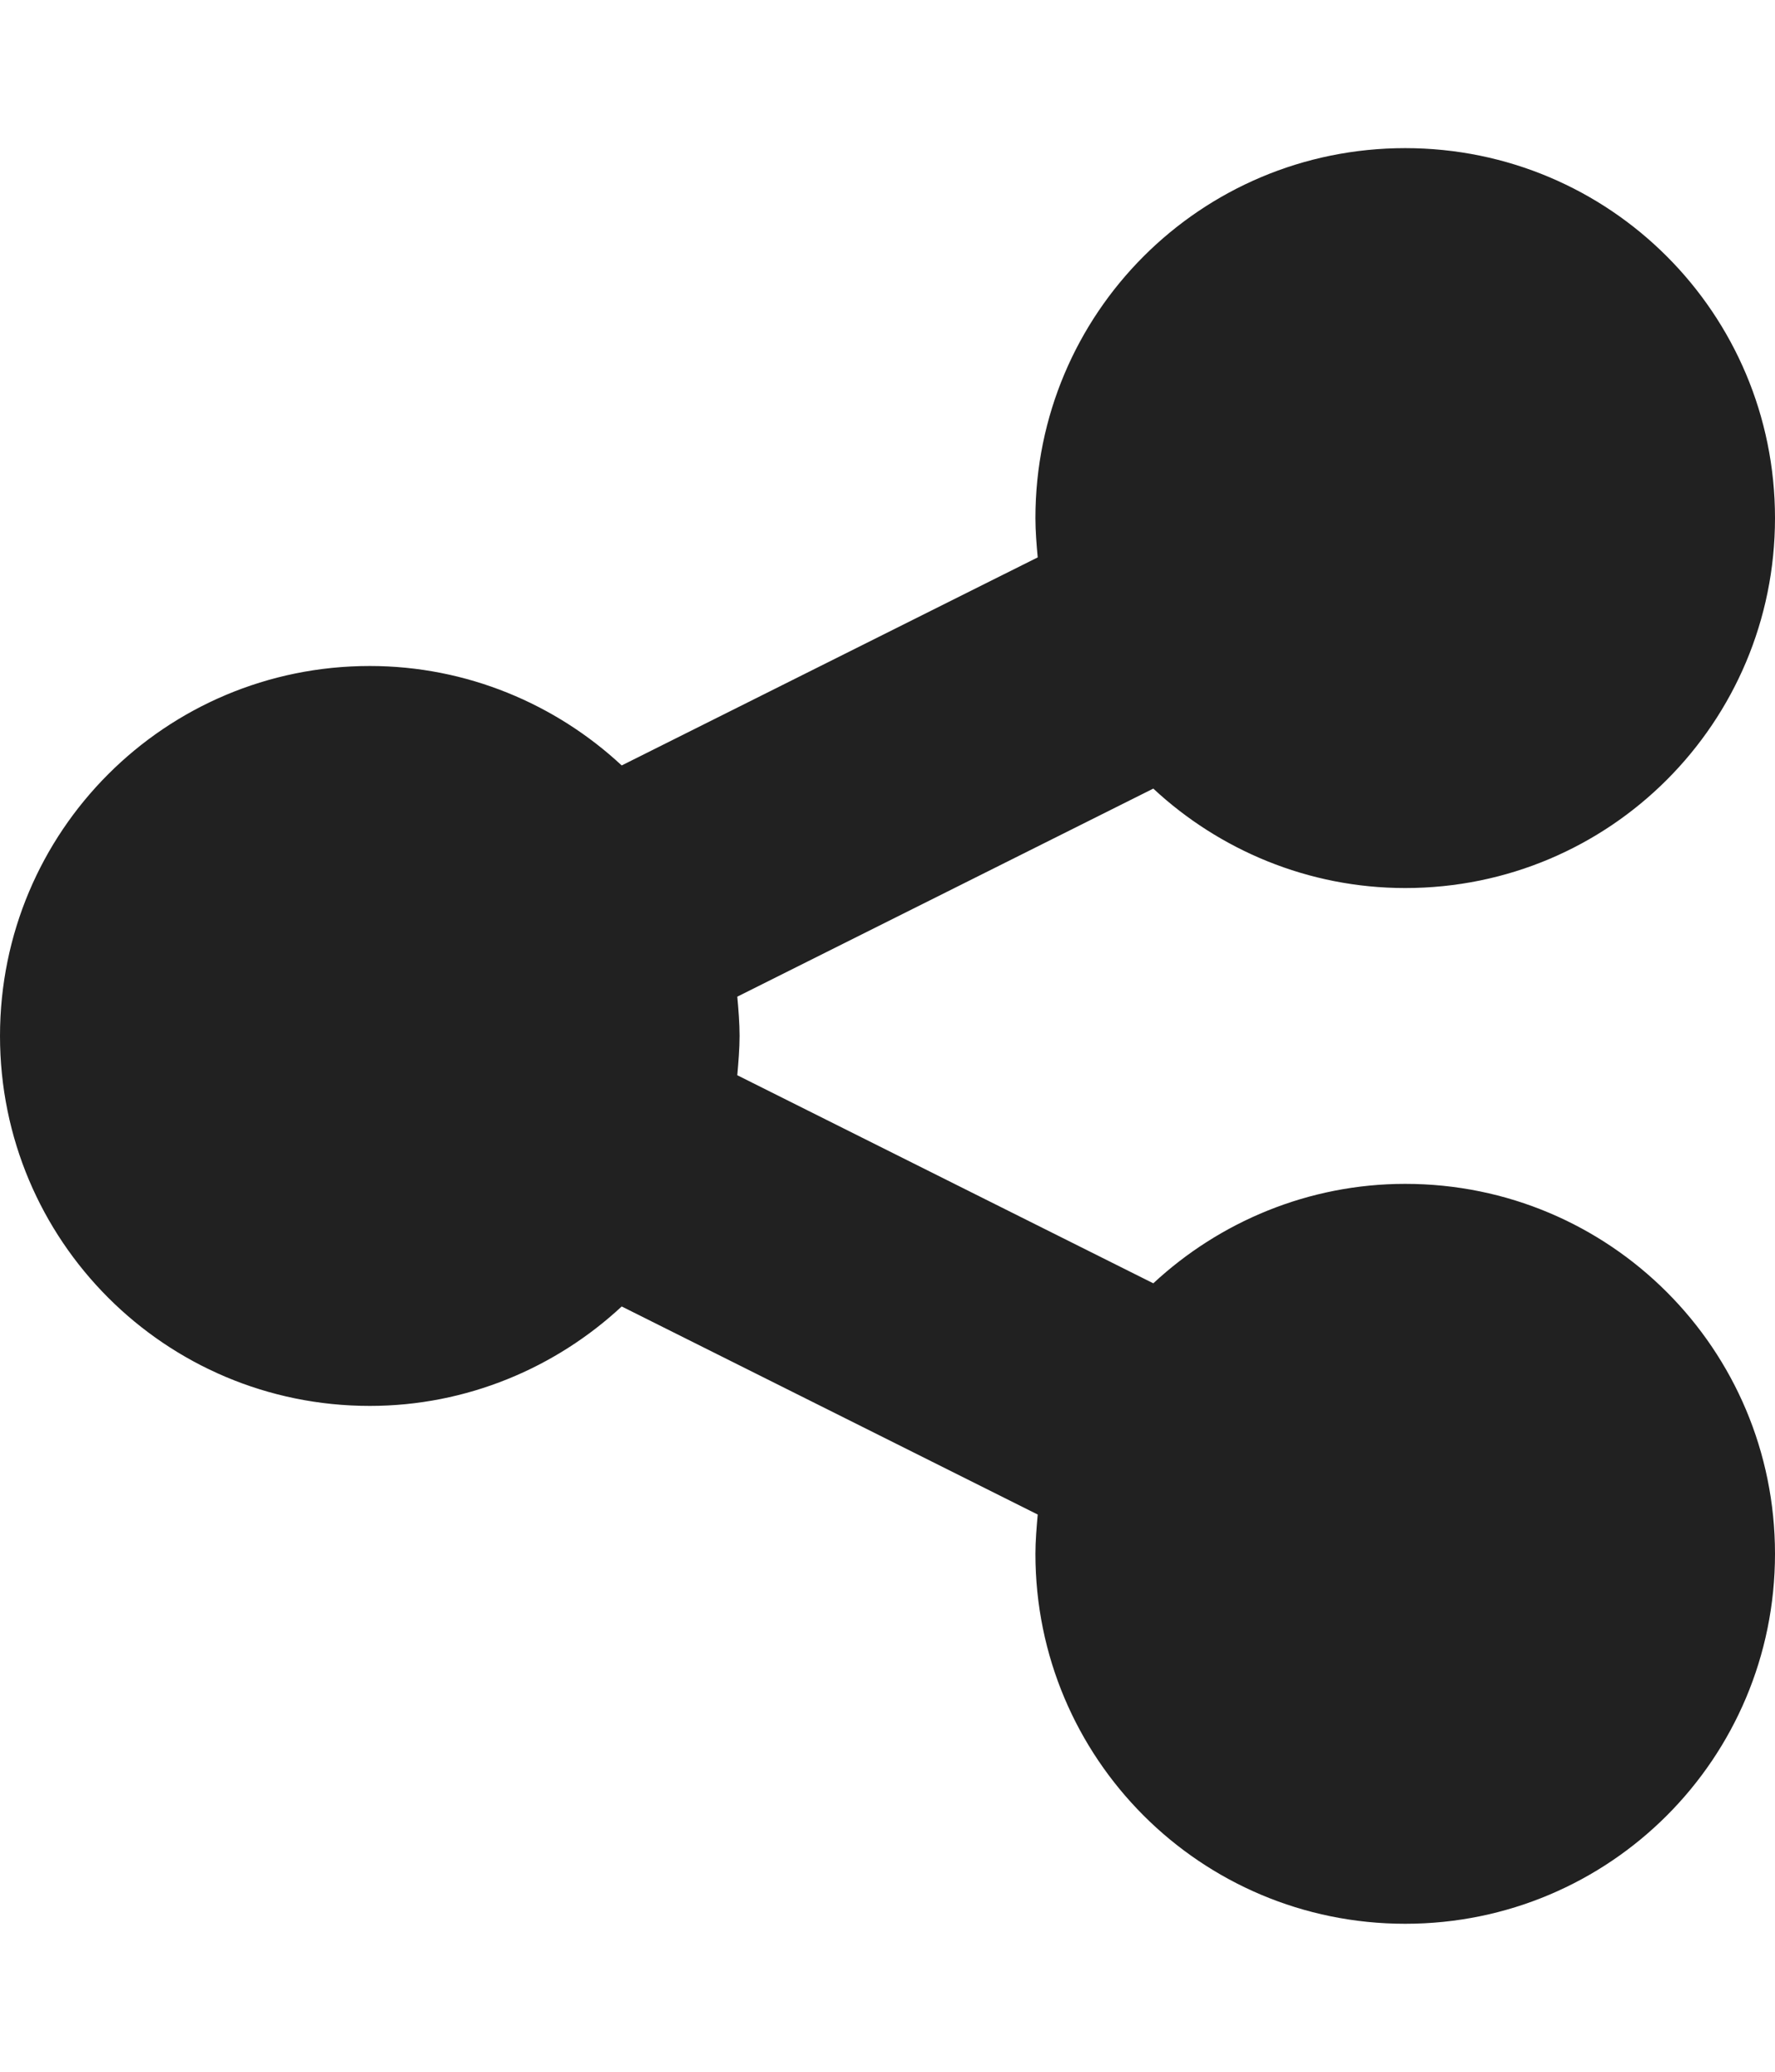 <!-- Generated by IcoMoon.io -->
<svg version="1.1" xmlns="http://www.w3.org/2000/svg" width="24" height="28" viewBox="0 0 24 28">
<title>share-alt</title>
<path fill="#212121" d="M19 16c2.766 0 5 2.234 5 5s-2.234 5-5 5-5-2.234-5-5c0-0.172 0.016-0.359 0.031-0.531l-5.625-2.812c-0.891 0.828-2.094 1.344-3.406 1.344-2.766 0-5-2.234-5-5s2.234-5 5-5c1.313 0 2.516 0.516 3.406 1.344l5.625-2.812c-0.016-0.172-0.031-0.359-0.031-0.531 0-2.766 2.234-5 5-5s5 2.234 5 5-2.234 5-5 5c-1.313 0-2.516-0.516-3.406-1.344l-5.625 2.812c0.016 0.172 0.031 0.359 0.031 0.531s-0.016 0.359-0.031 0.531l5.625 2.812c0.891-0.828 2.094-1.344 3.406-1.344z"></path>
</svg>
